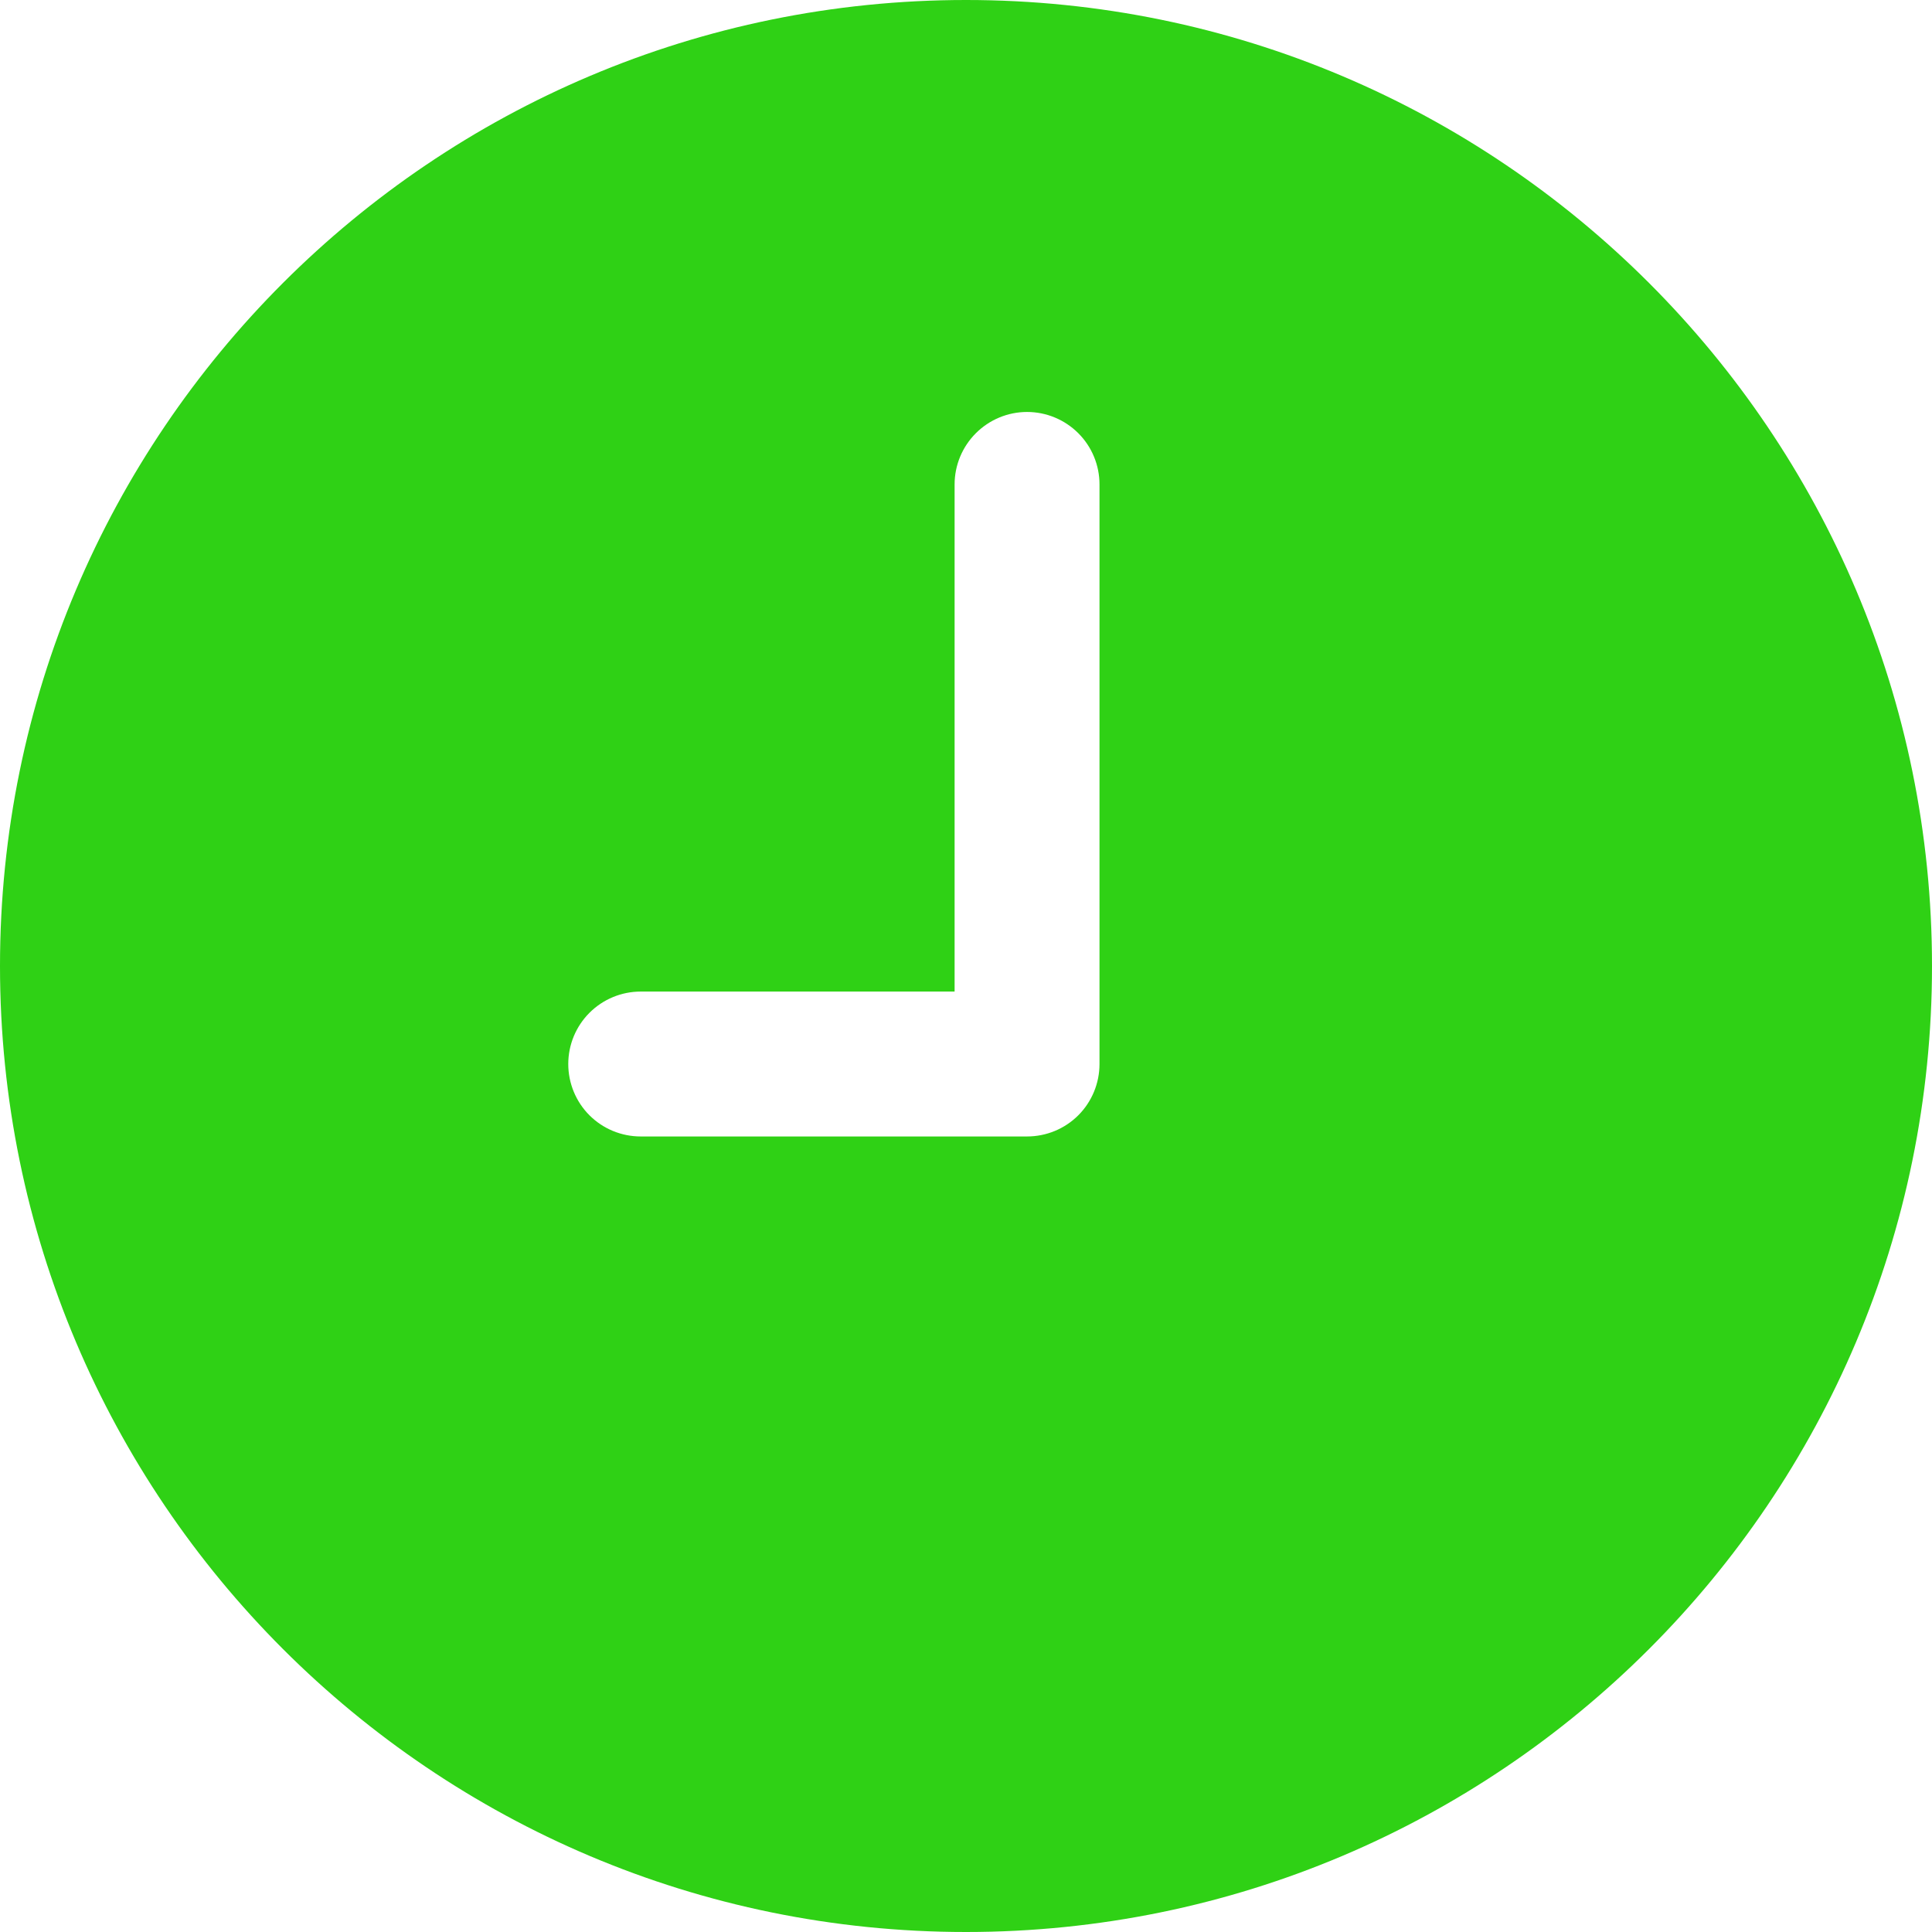 <svg width="30" height="30" viewBox="0 0 30 30" fill="none" xmlns="http://www.w3.org/2000/svg">
<path d="M9.949 17.647C10.247 17.647 15.948 17.647 15.948 17.647C16.247 17.647 16.533 17.529 16.744 17.318C16.955 17.107 17.073 16.82 17.073 16.522V7.522C17.073 7.224 16.955 6.938 16.744 6.727C16.533 6.516 16.247 6.397 15.948 6.397C15.65 6.397 15.364 6.516 15.153 6.727C14.942 6.938 14.823 7.224 14.823 7.522V15.397H9.949C9.65 15.397 9.364 15.516 9.153 15.727C8.942 15.938 8.824 16.224 8.824 16.522C8.824 16.82 8.942 17.107 9.153 17.318C9.364 17.529 9.65 17.647 9.949 17.647ZM15 0C23.283 0 30 6.717 30 15C30 23.283 23.283 30 15 30C6.717 30 0 23.283 0 15C0 6.717 6.717 0 15 0Z" fill="#2FD115"/>
</svg>
